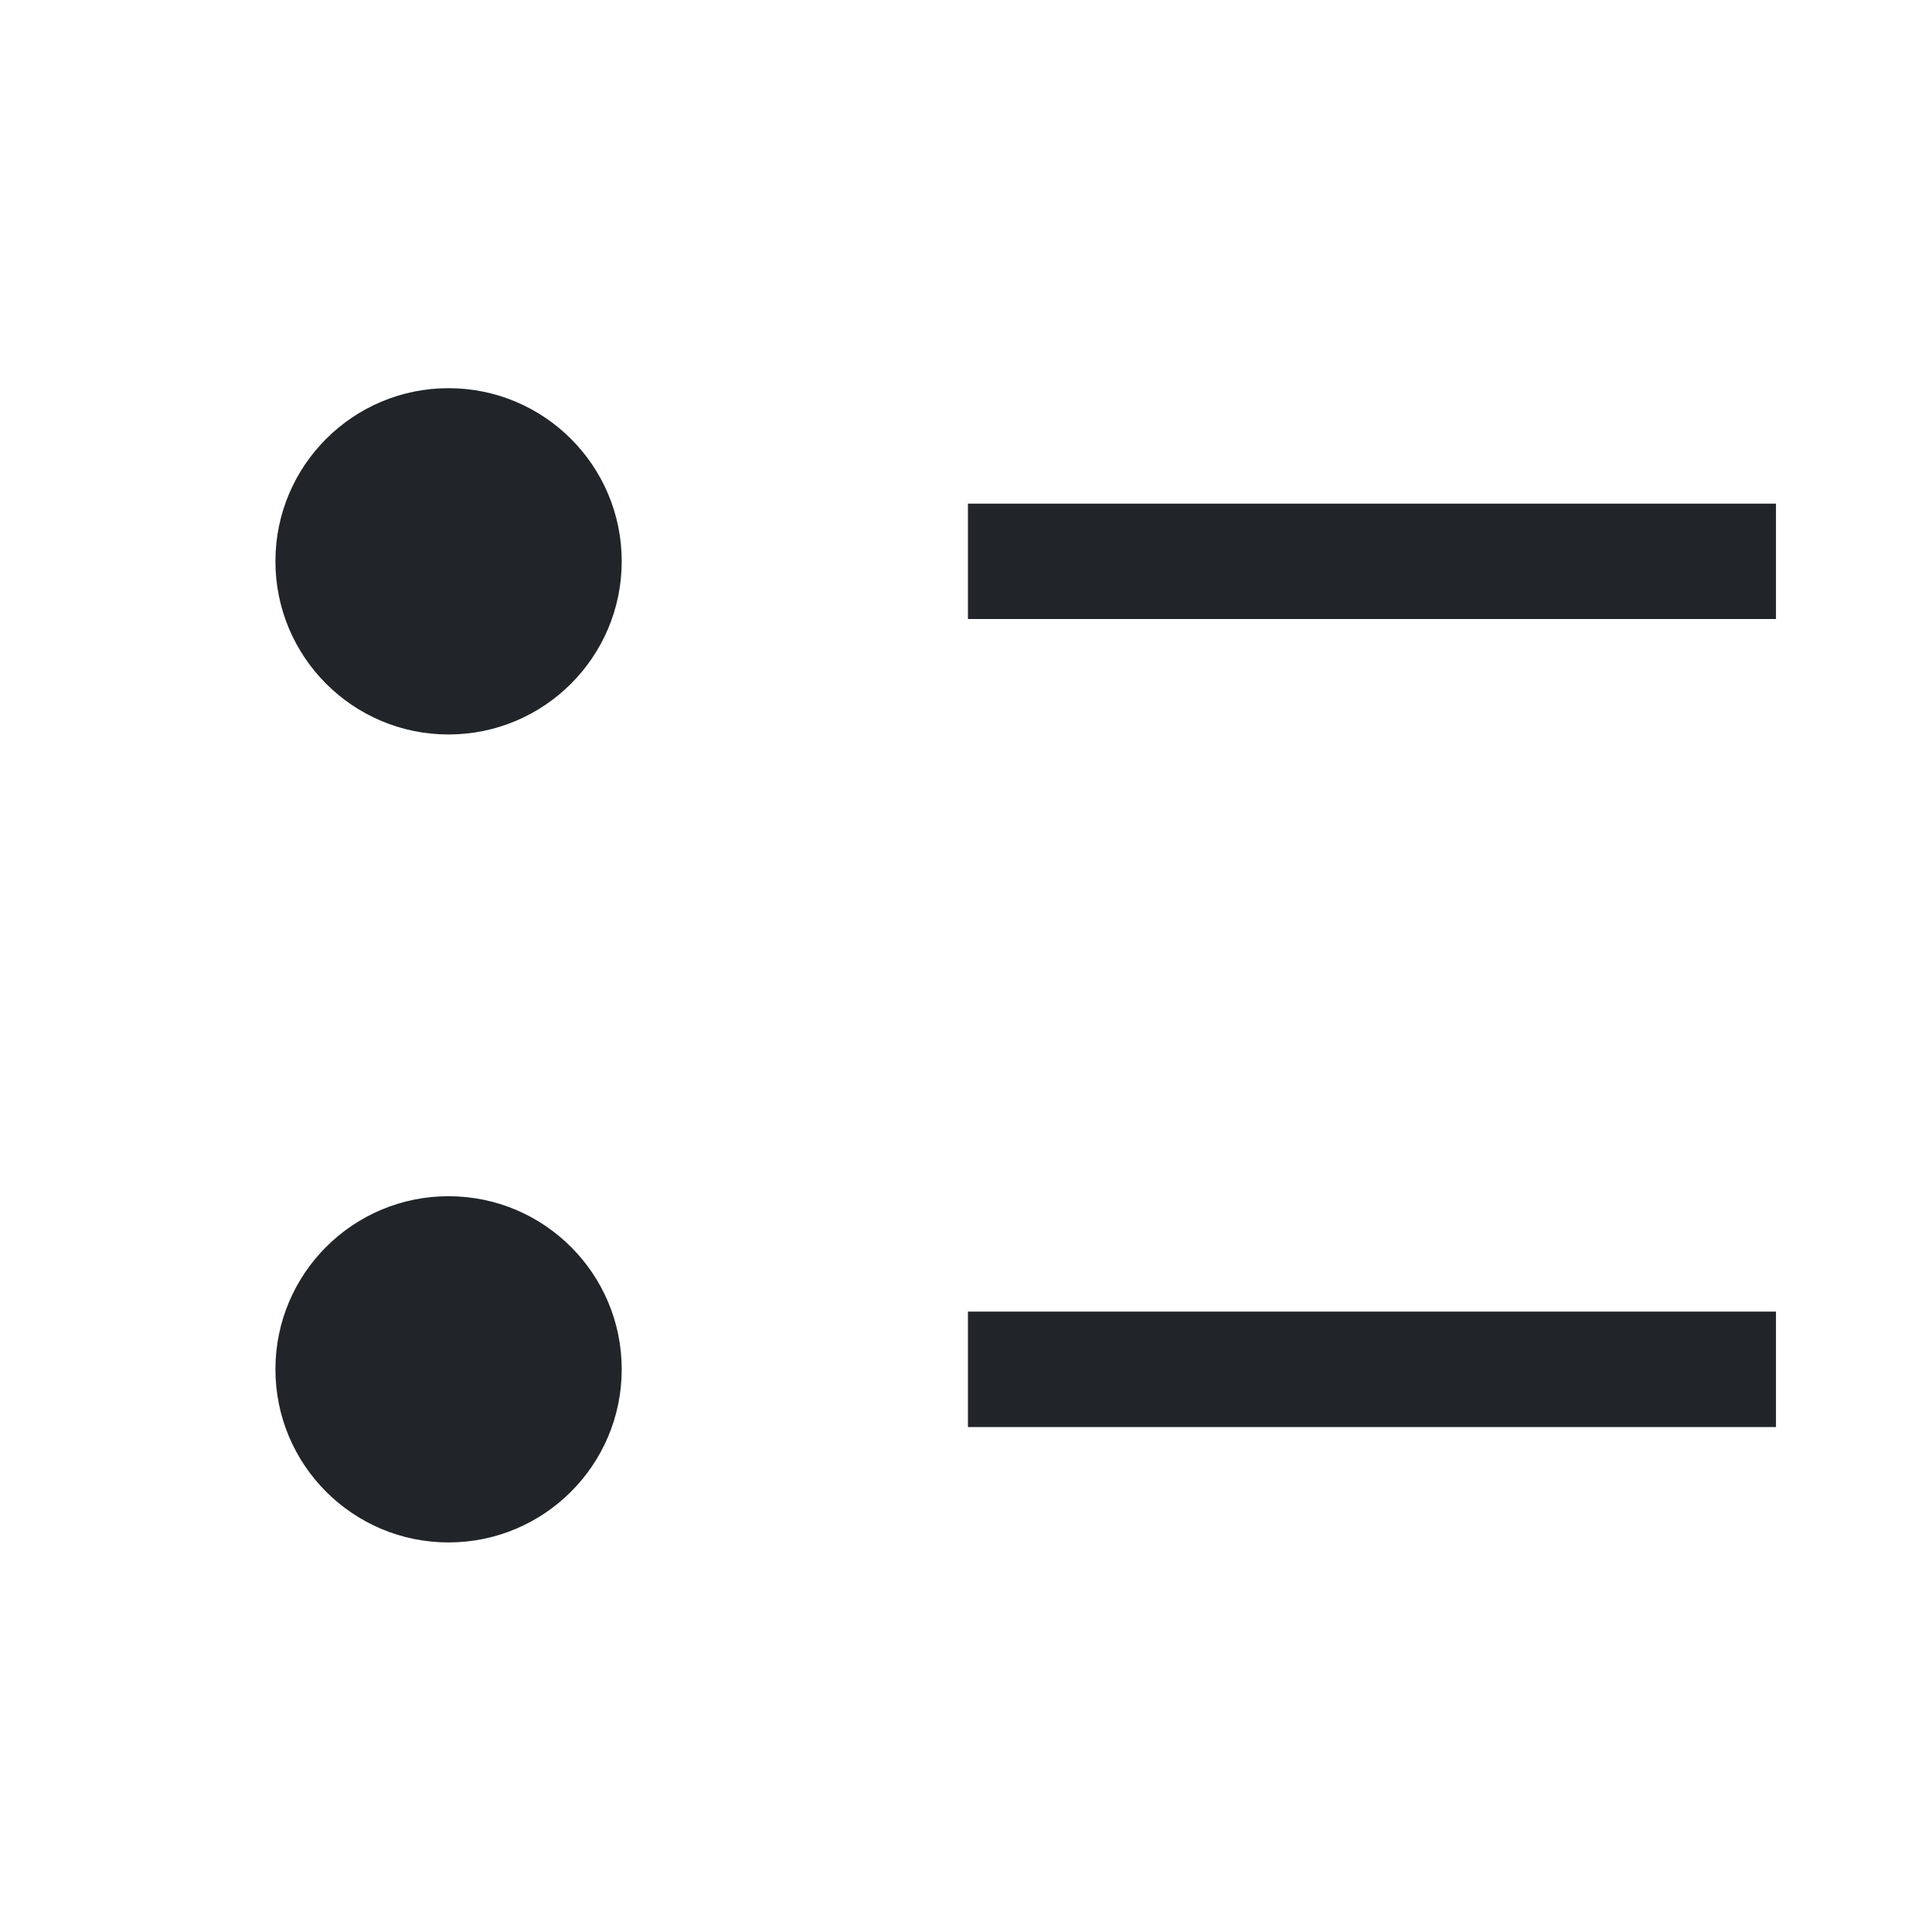 <?xml version="1.0" encoding="UTF-8" standalone="no"?><svg width='25' height='25' viewBox='0 0 25 25' fill='none' xmlns='http://www.w3.org/2000/svg'>
<path d='M5.804 9.504C7.041 9.504 8.045 8.501 8.045 7.263C8.045 6.026 7.041 5.023 5.804 5.023C4.567 5.023 3.564 6.026 3.564 7.263C3.564 8.501 4.567 9.504 5.804 9.504Z' fill='#212529'/>
<path d='M5.804 19.959C7.041 19.959 8.045 18.956 8.045 17.719C8.045 16.482 7.041 15.479 5.804 15.479C4.567 15.479 3.564 16.482 3.564 17.719C3.564 18.956 4.567 19.959 5.804 19.959Z' fill='#212529'/>
<path d='M12.525 16.972H22.981V18.466H12.525V16.972ZM12.525 6.517H22.981V8.01H12.525V6.517Z' fill='#212529'/>
</svg>
